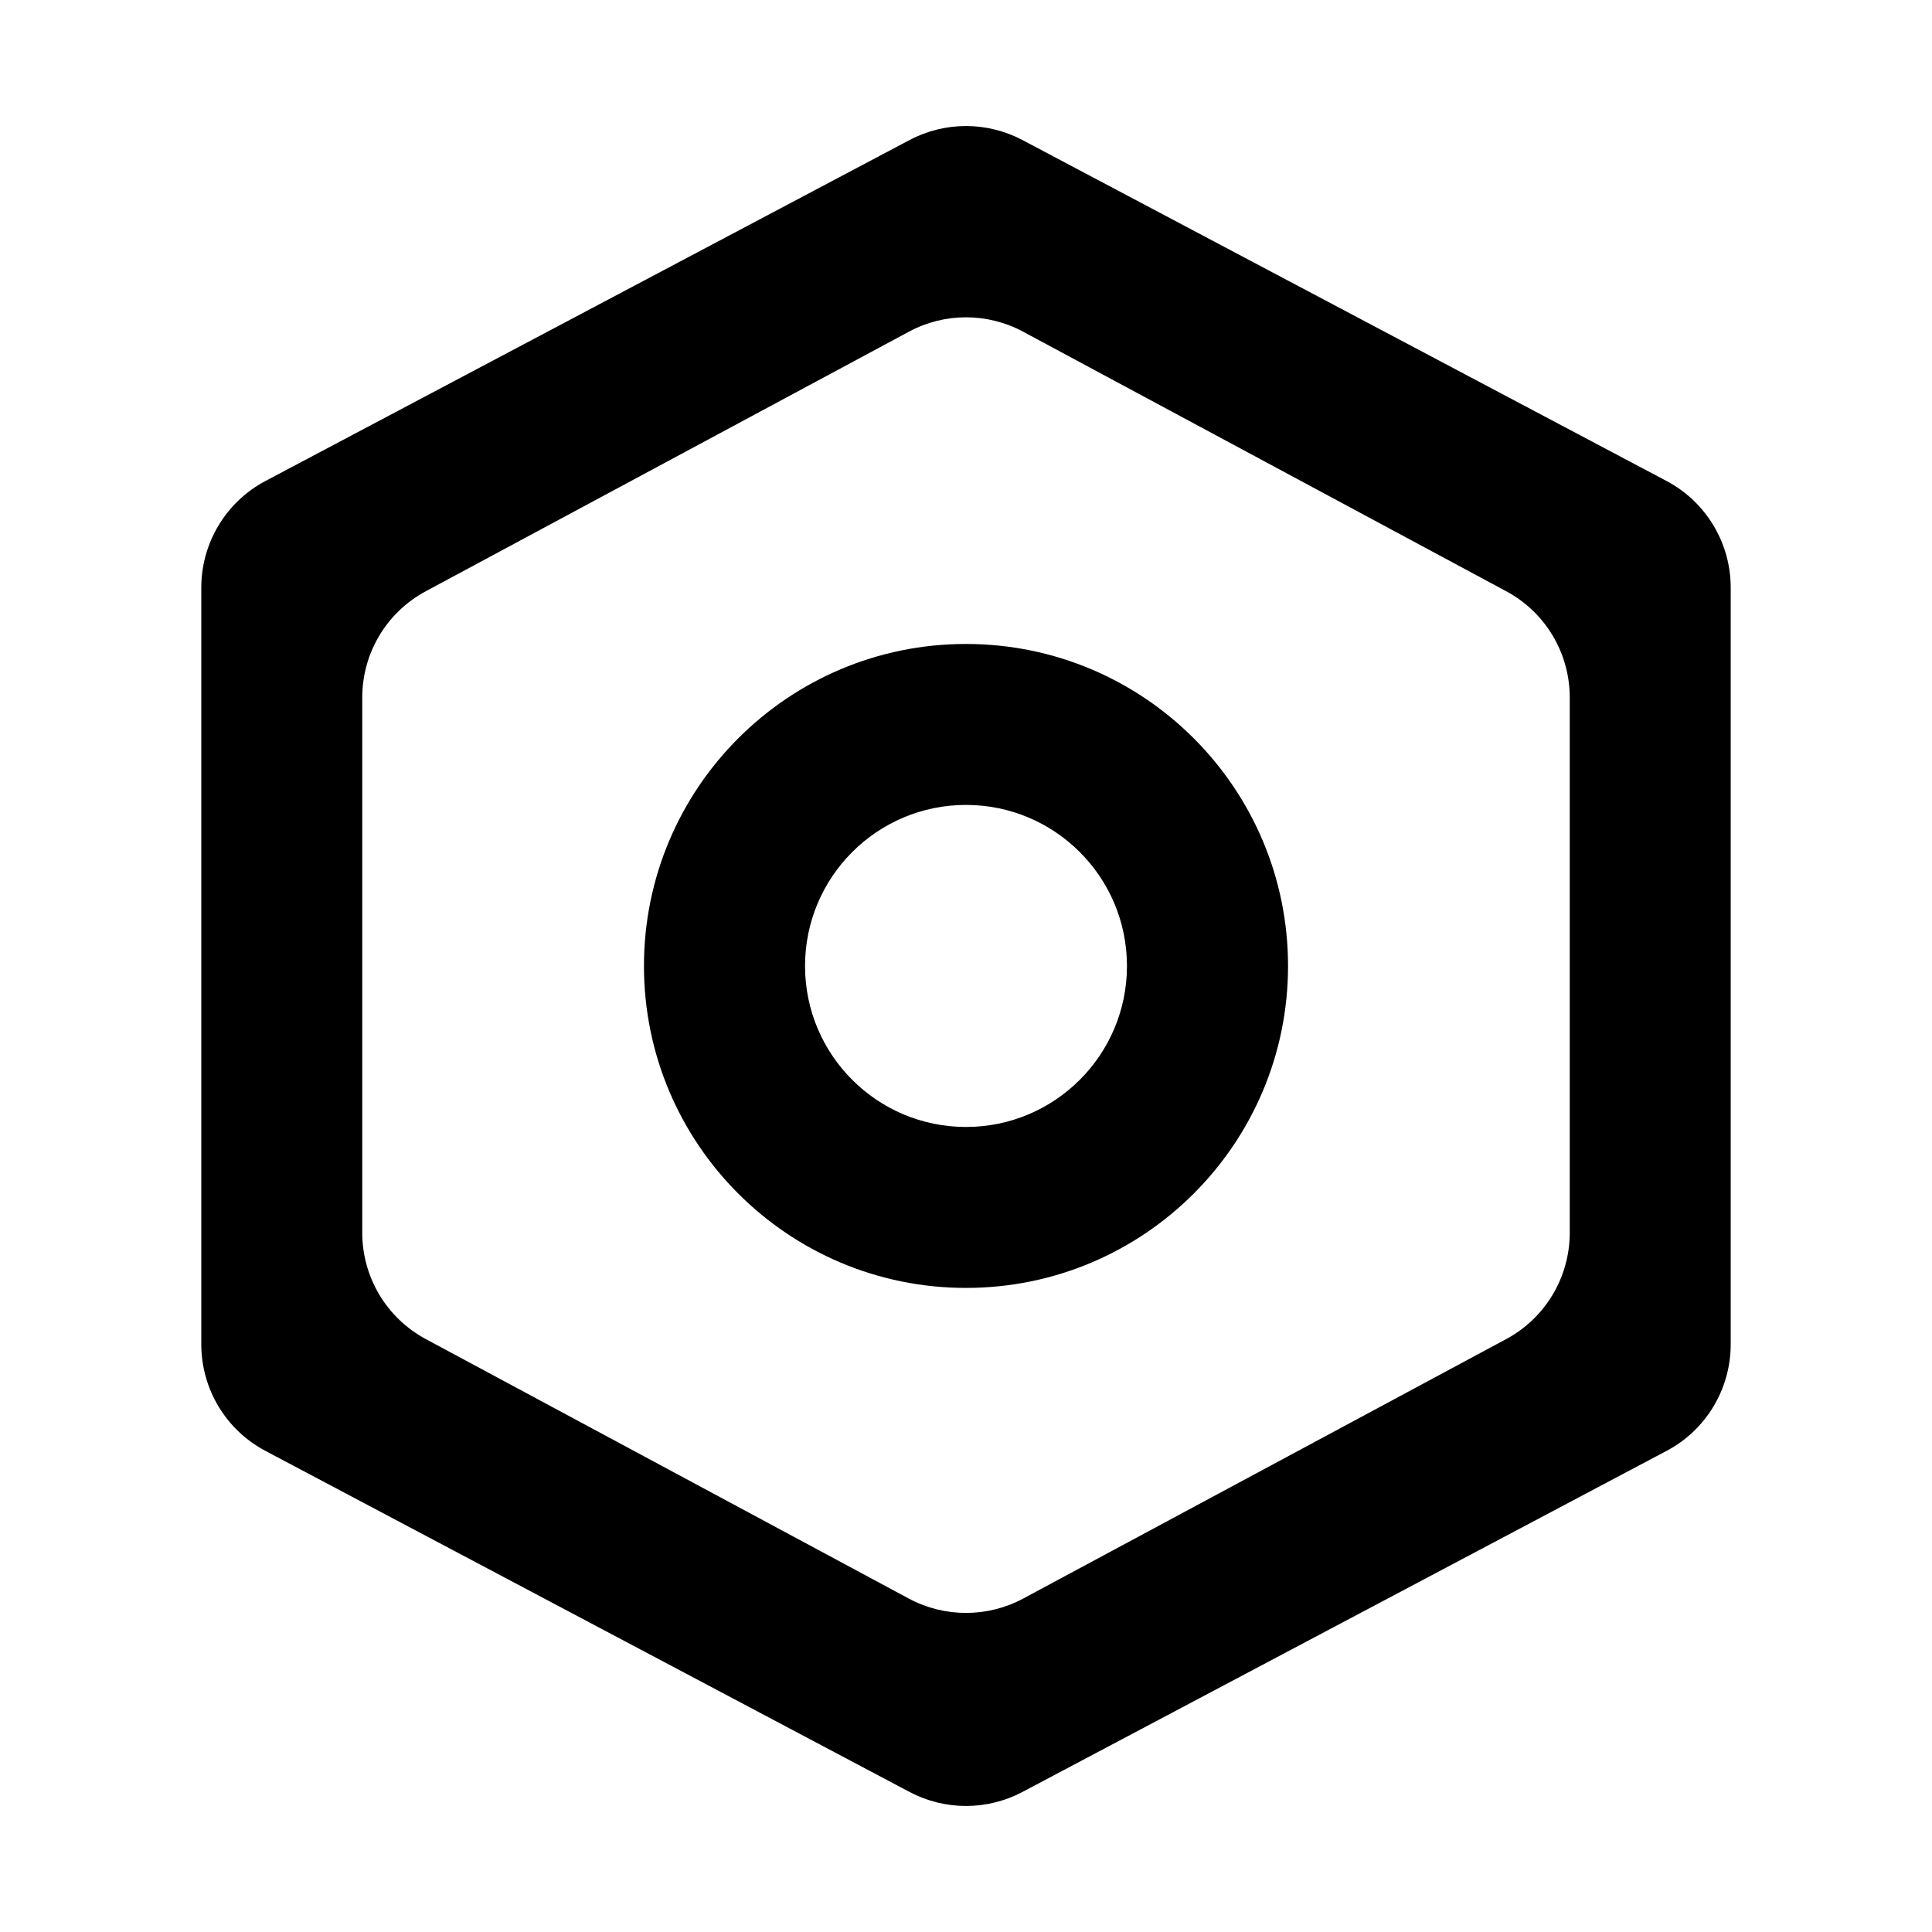 <svg xmlns="http://www.w3.org/2000/svg" xmlns:xlink="http://www.w3.org/1999/xlink" version="1.1" width="16" height="16" viewBox="0 0 16 16"><defs><clipPath id="master_svg0_38_9850/38_7467"><rect x="0" y="0" width="16" height="16" rx="0"/></clipPath></defs><g clip-path="url(#master_svg0_38_9850/38_7467)"><g><path d="M13.801,3.983L8.468,1.16C8.175,1.005,7.825,1.005,7.532,1.16L2.199,3.983C1.871,4.156,1.667,4.497,1.667,4.867L1.667,11.132C1.667,11.503,1.871,11.843,2.199,12.016L7.532,14.84C7.825,14.995,8.175,14.995,8.468,14.84L13.801,12.016C14.129,11.843,14.333,11.503,14.333,11.132L14.333,4.867C14.333,4.497,14.129,4.156,13.801,3.983ZM12.473,4.896L8.473,2.747C8.178,2.588,7.822,2.588,7.527,2.747L3.527,4.896C3.202,5.07,3,5.408,3,5.777L3,10.209C3,10.577,3.202,10.916,3.527,11.09L7.527,13.239C7.822,13.397,8.178,13.397,8.473,13.239L12.473,11.09C12.798,10.916,13,10.577,13,10.209L13,5.777C13,5.408,12.798,5.07,12.473,4.896Z" fill-rule="evenodd"/></g><g><path d="M8,6.666C7.264,6.666,6.667,7.263,6.667,8C6.667,8.736,7.264,9.333,8,9.333C8.736,9.333,9.333,8.736,9.333,8C9.333,7.263,8.736,6.666,8,6.666C8,6.666,8,6.666,8,6.666ZM5.333,8C5.333,6.527,6.527,5.333,8,5.333C9.473,5.333,10.667,6.527,10.667,8C10.667,9.472,9.473,10.666,8,10.666C6.527,10.666,5.333,9.472,5.333,8C5.333,8,5.333,8,5.333,8Z" fill-rule="evenodd"/></g></g></svg>